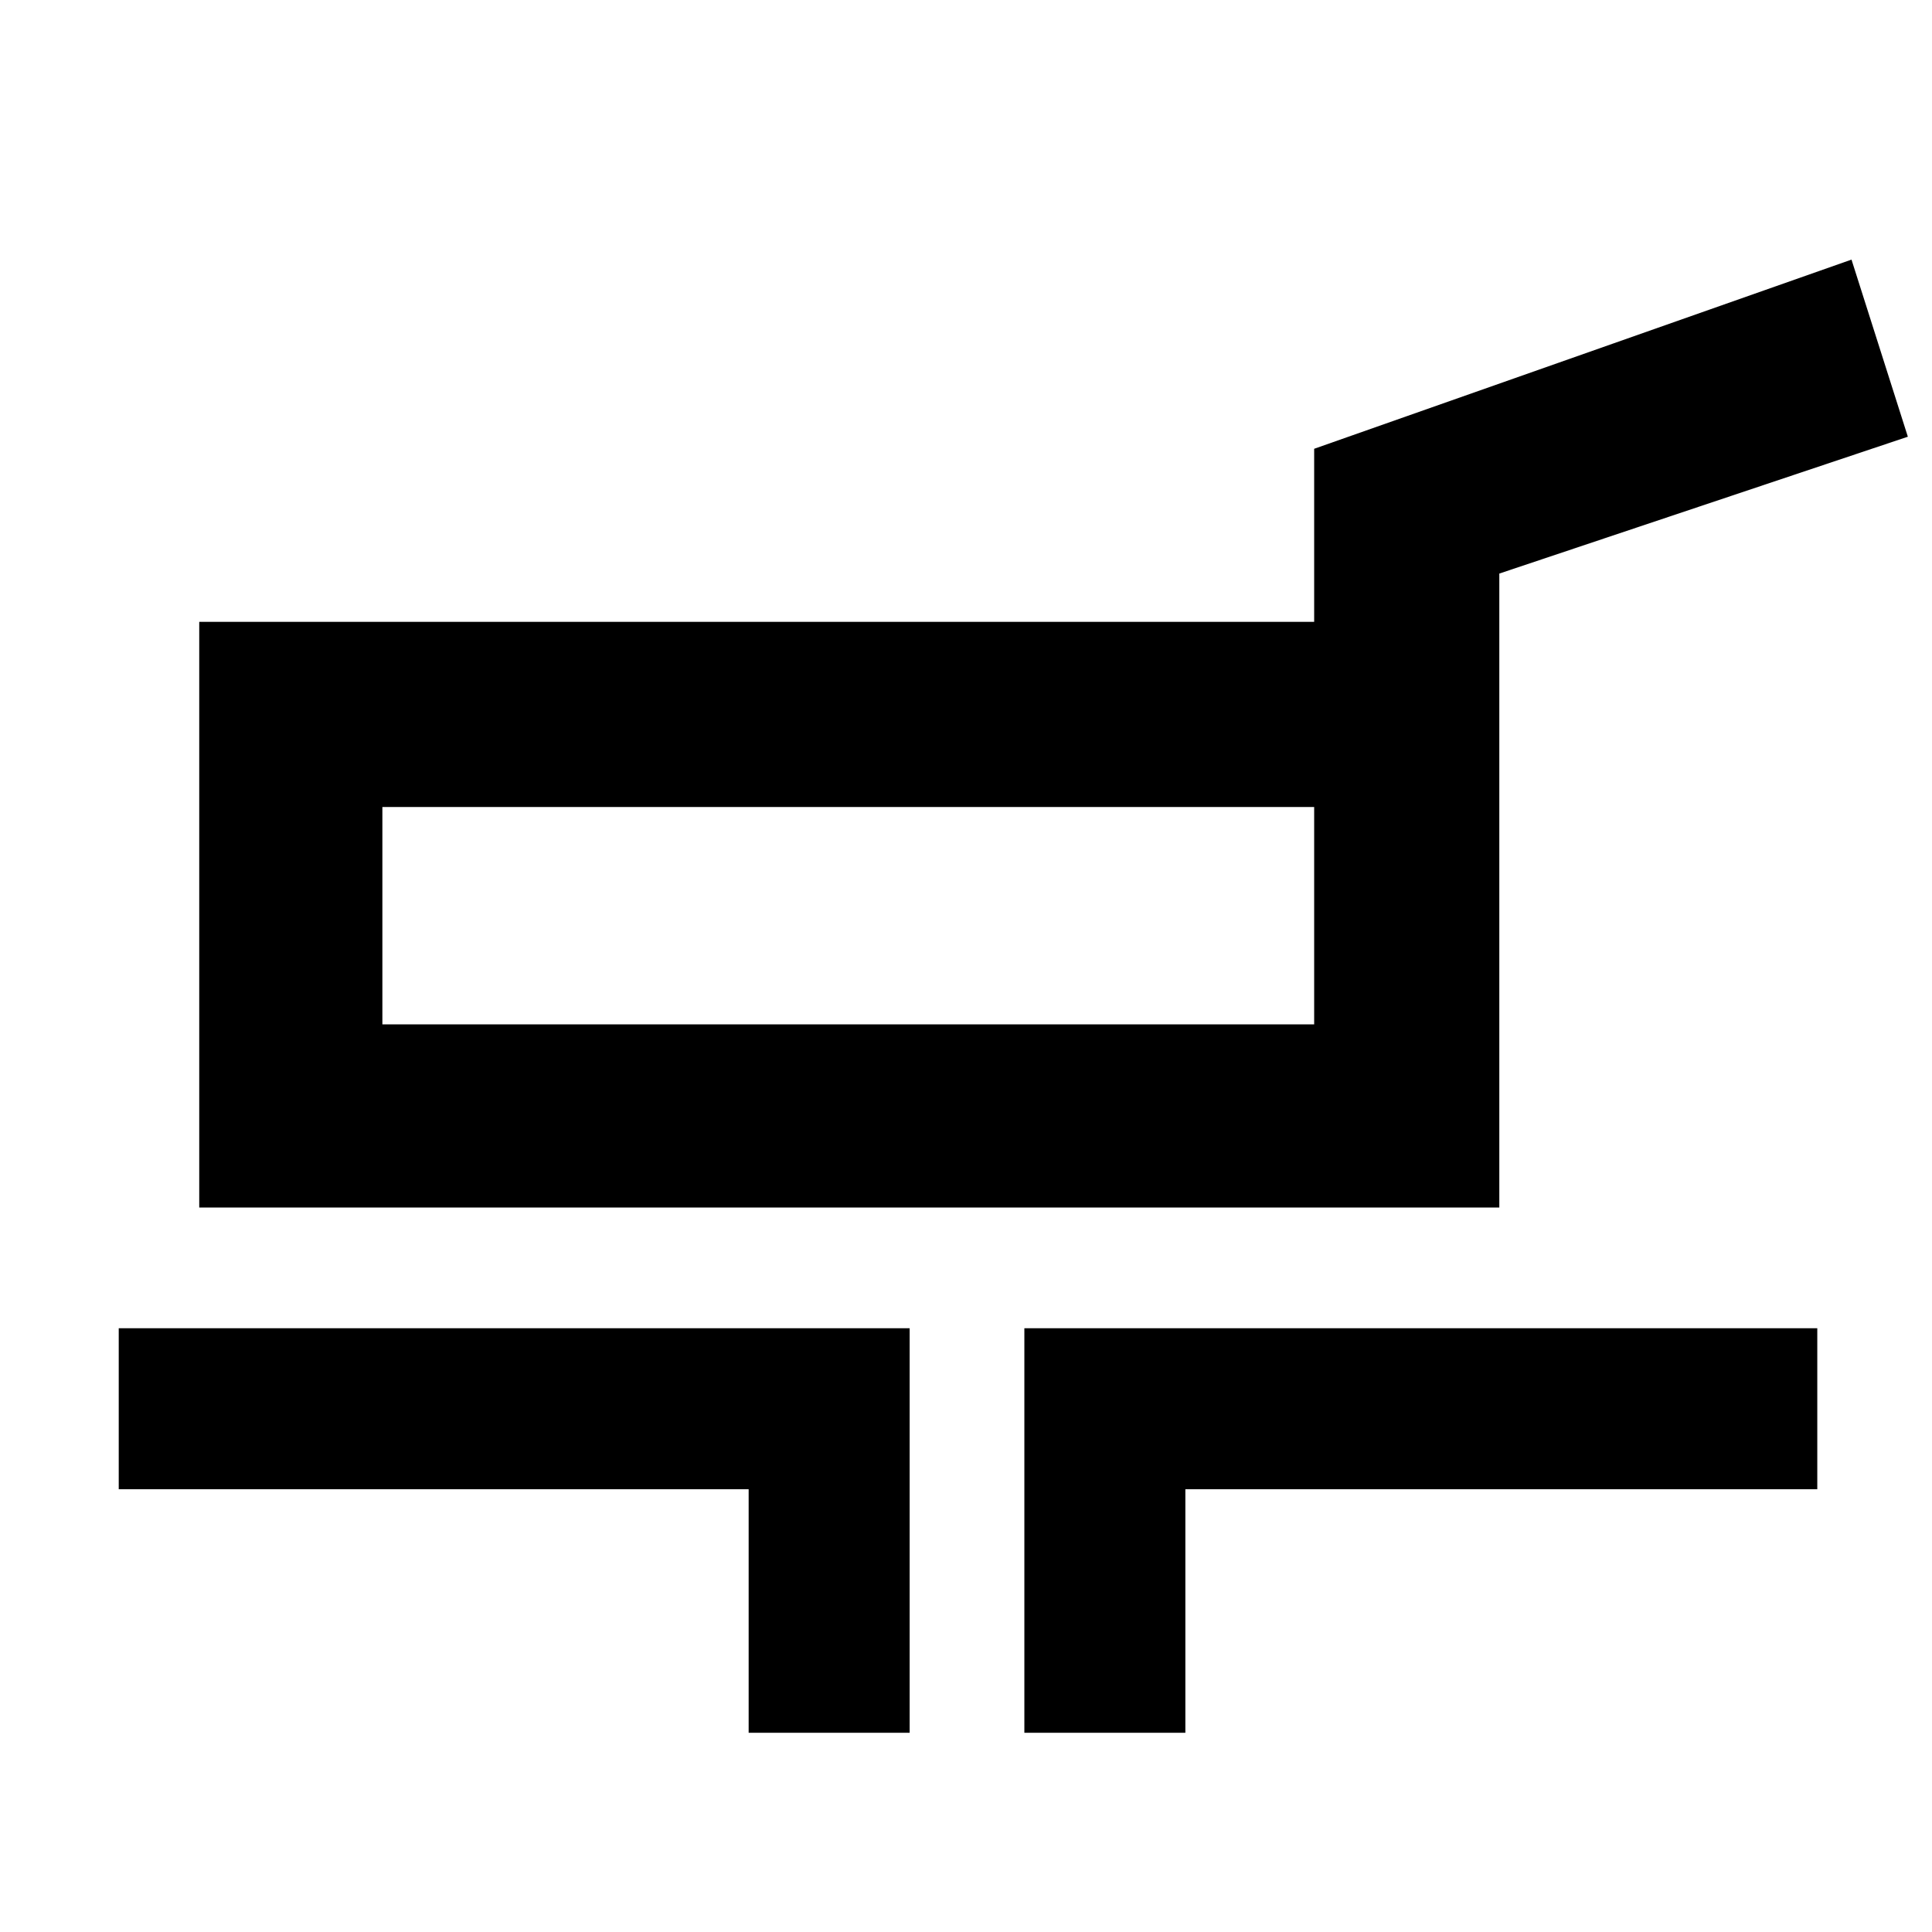 <svg xmlns="http://www.w3.org/2000/svg" height="48" viewBox="0 -960 960 960" width="48"><path d="M99-360v-291h554v-86l267-94 28 88-203 68v315H99Zm91-91h463v-108H190v108ZM372-99v-121H59v-80h393v201h-80Zm137 0v-201h394v80H589v121h-80Zm-87-406Z"/></svg>